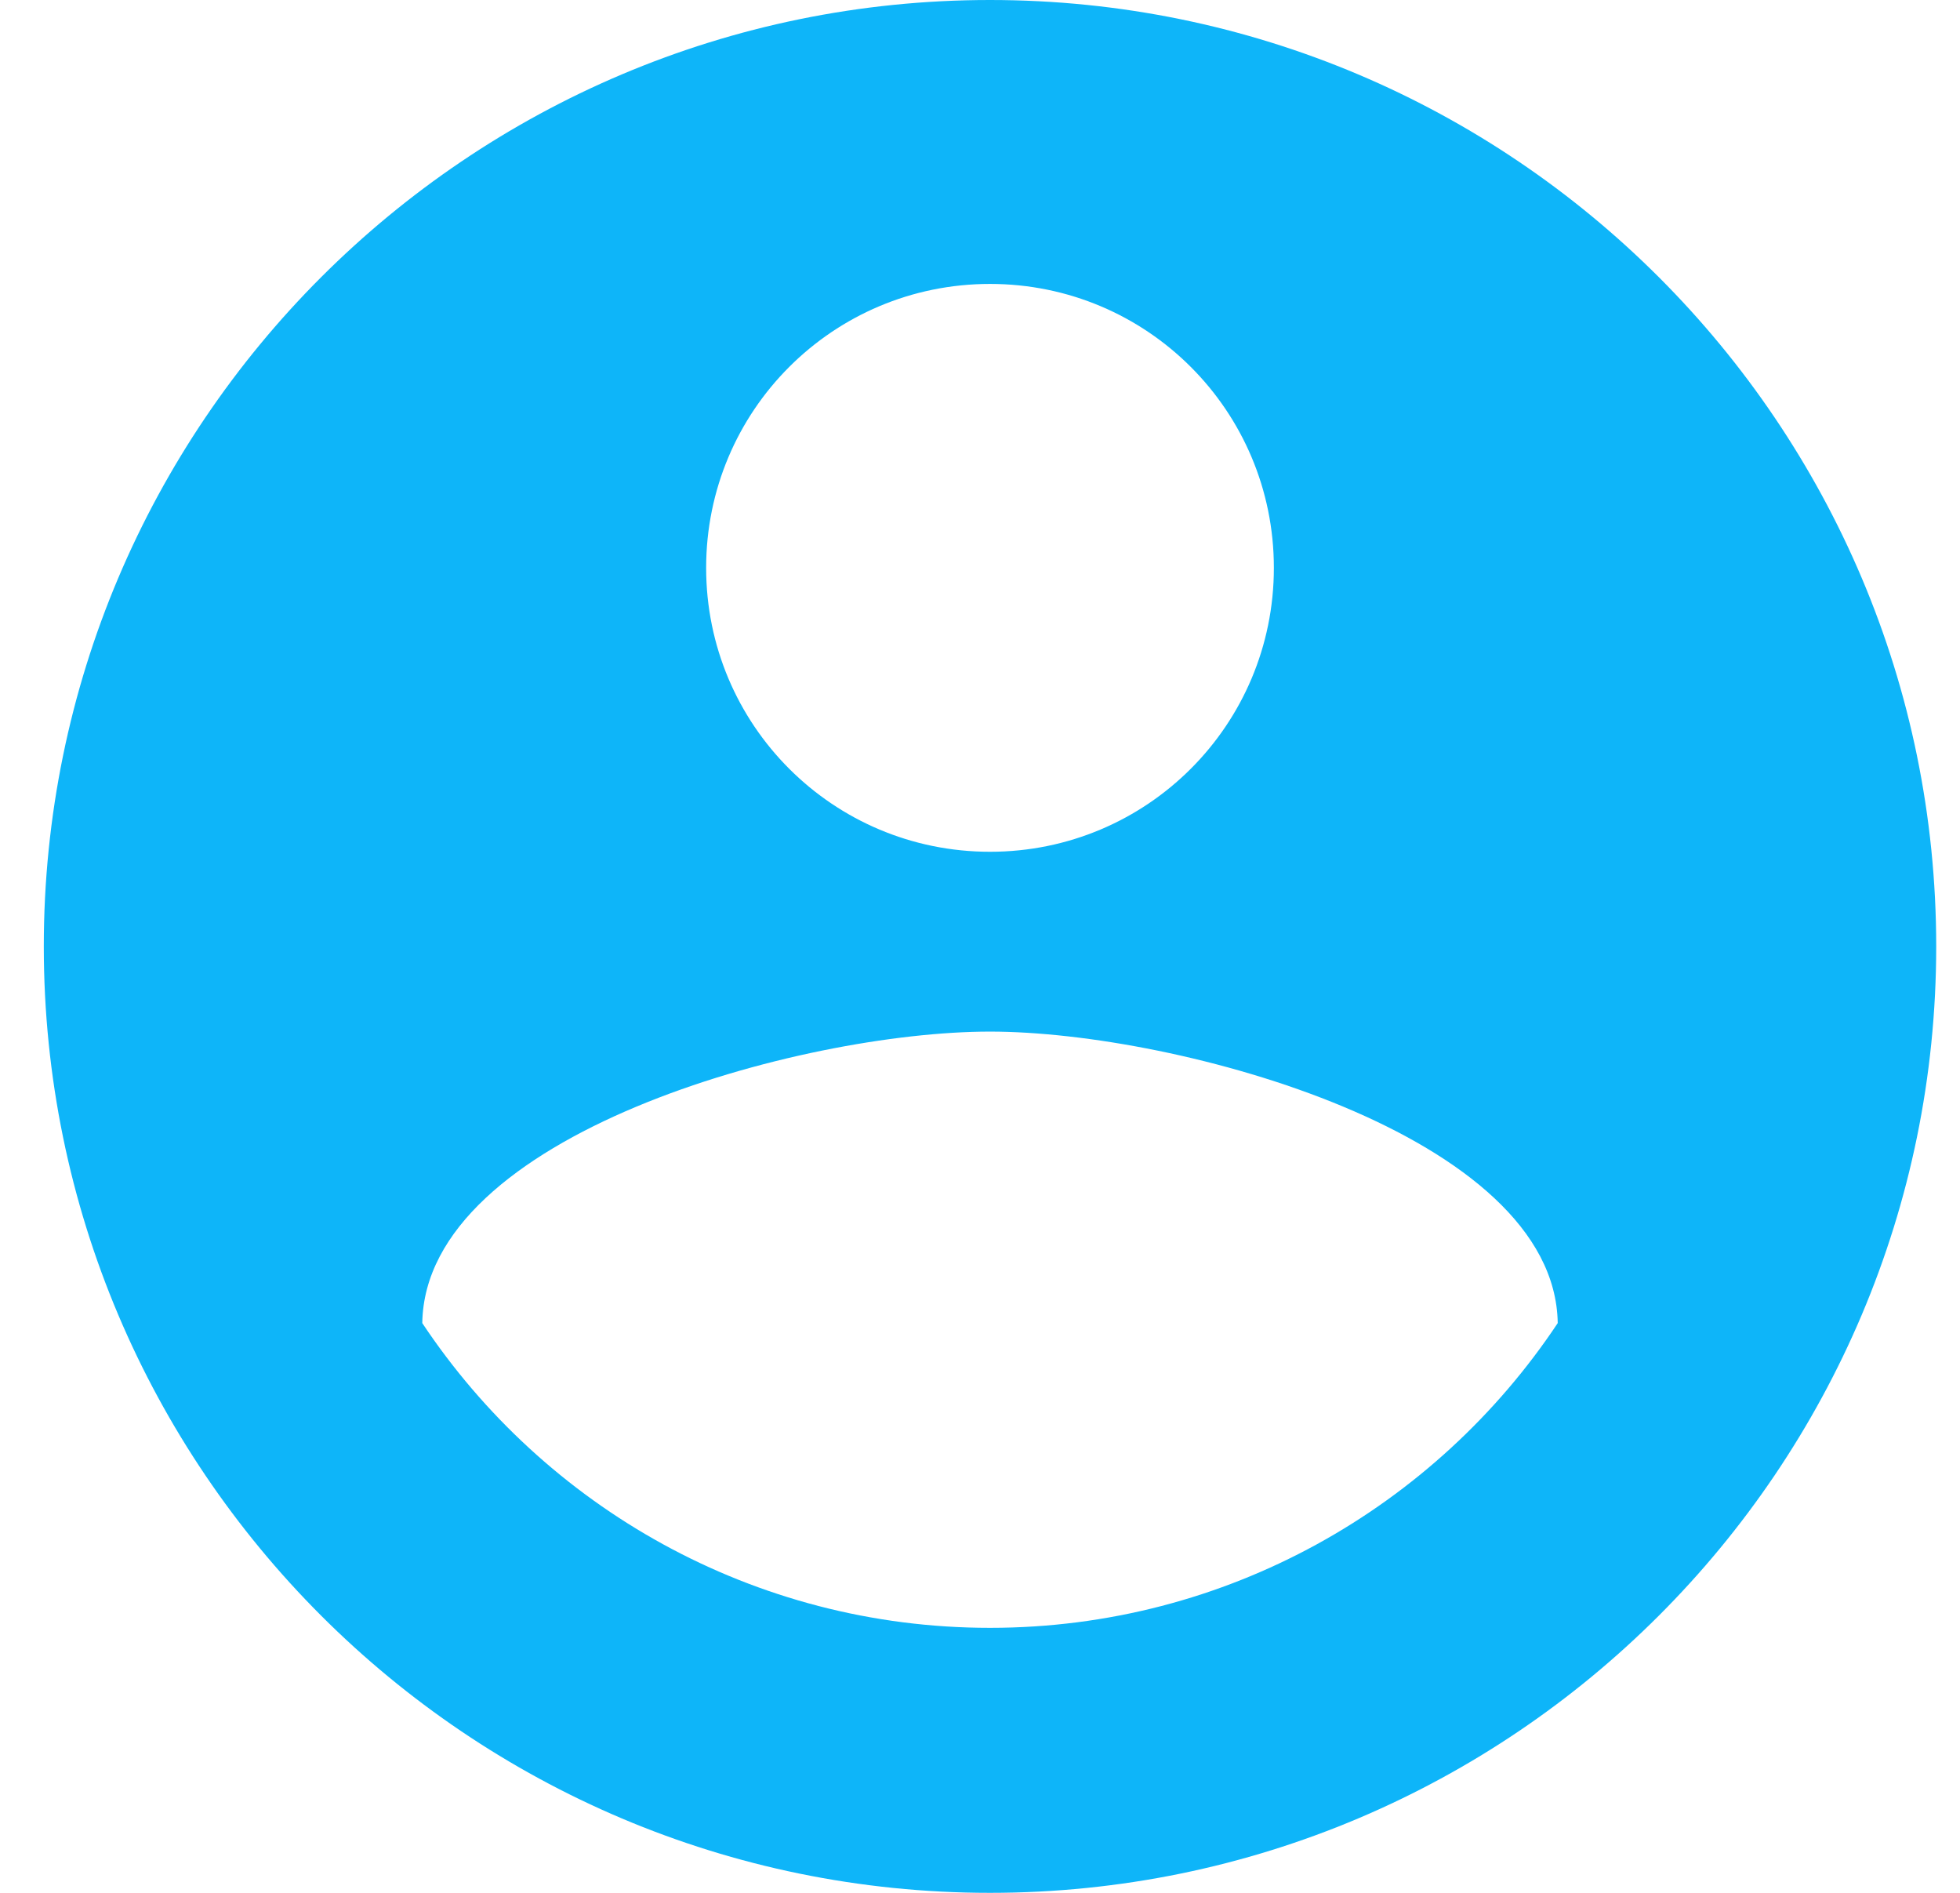 <svg width="29" height="28" viewBox="0 0 29 28" fill="none" xmlns="http://www.w3.org/2000/svg">
<g clip-path="url(#clip0_3198_3476)">
<path d="M14.648 0C6.92 0 0.648 6.272 0.648 14C0.648 21.728 6.92 28 14.648 28C22.376 28 28.648 21.728 28.648 14C28.648 6.272 22.376 0 14.648 0ZM14.648 4.2C16.972 4.2 18.848 6.076 18.848 8.4C18.848 10.724 16.972 12.6 14.648 12.6C12.324 12.6 10.448 10.724 10.448 8.4C10.448 6.076 12.324 4.2 14.648 4.2ZM14.648 24.08C11.148 24.08 8.054 22.288 6.248 19.572C6.29 16.786 11.848 15.26 14.648 15.26C17.434 15.26 23.006 16.786 23.048 19.572C21.242 22.288 18.148 24.08 14.648 24.08Z" fill="#0EB5F9"/>
</g>
<defs>
<clipPath id="clip0_3198_3476">
<rect width="28" height="28" fill="white" transform="translate(0.648)"/>
</clipPath>
</defs>
</svg>
